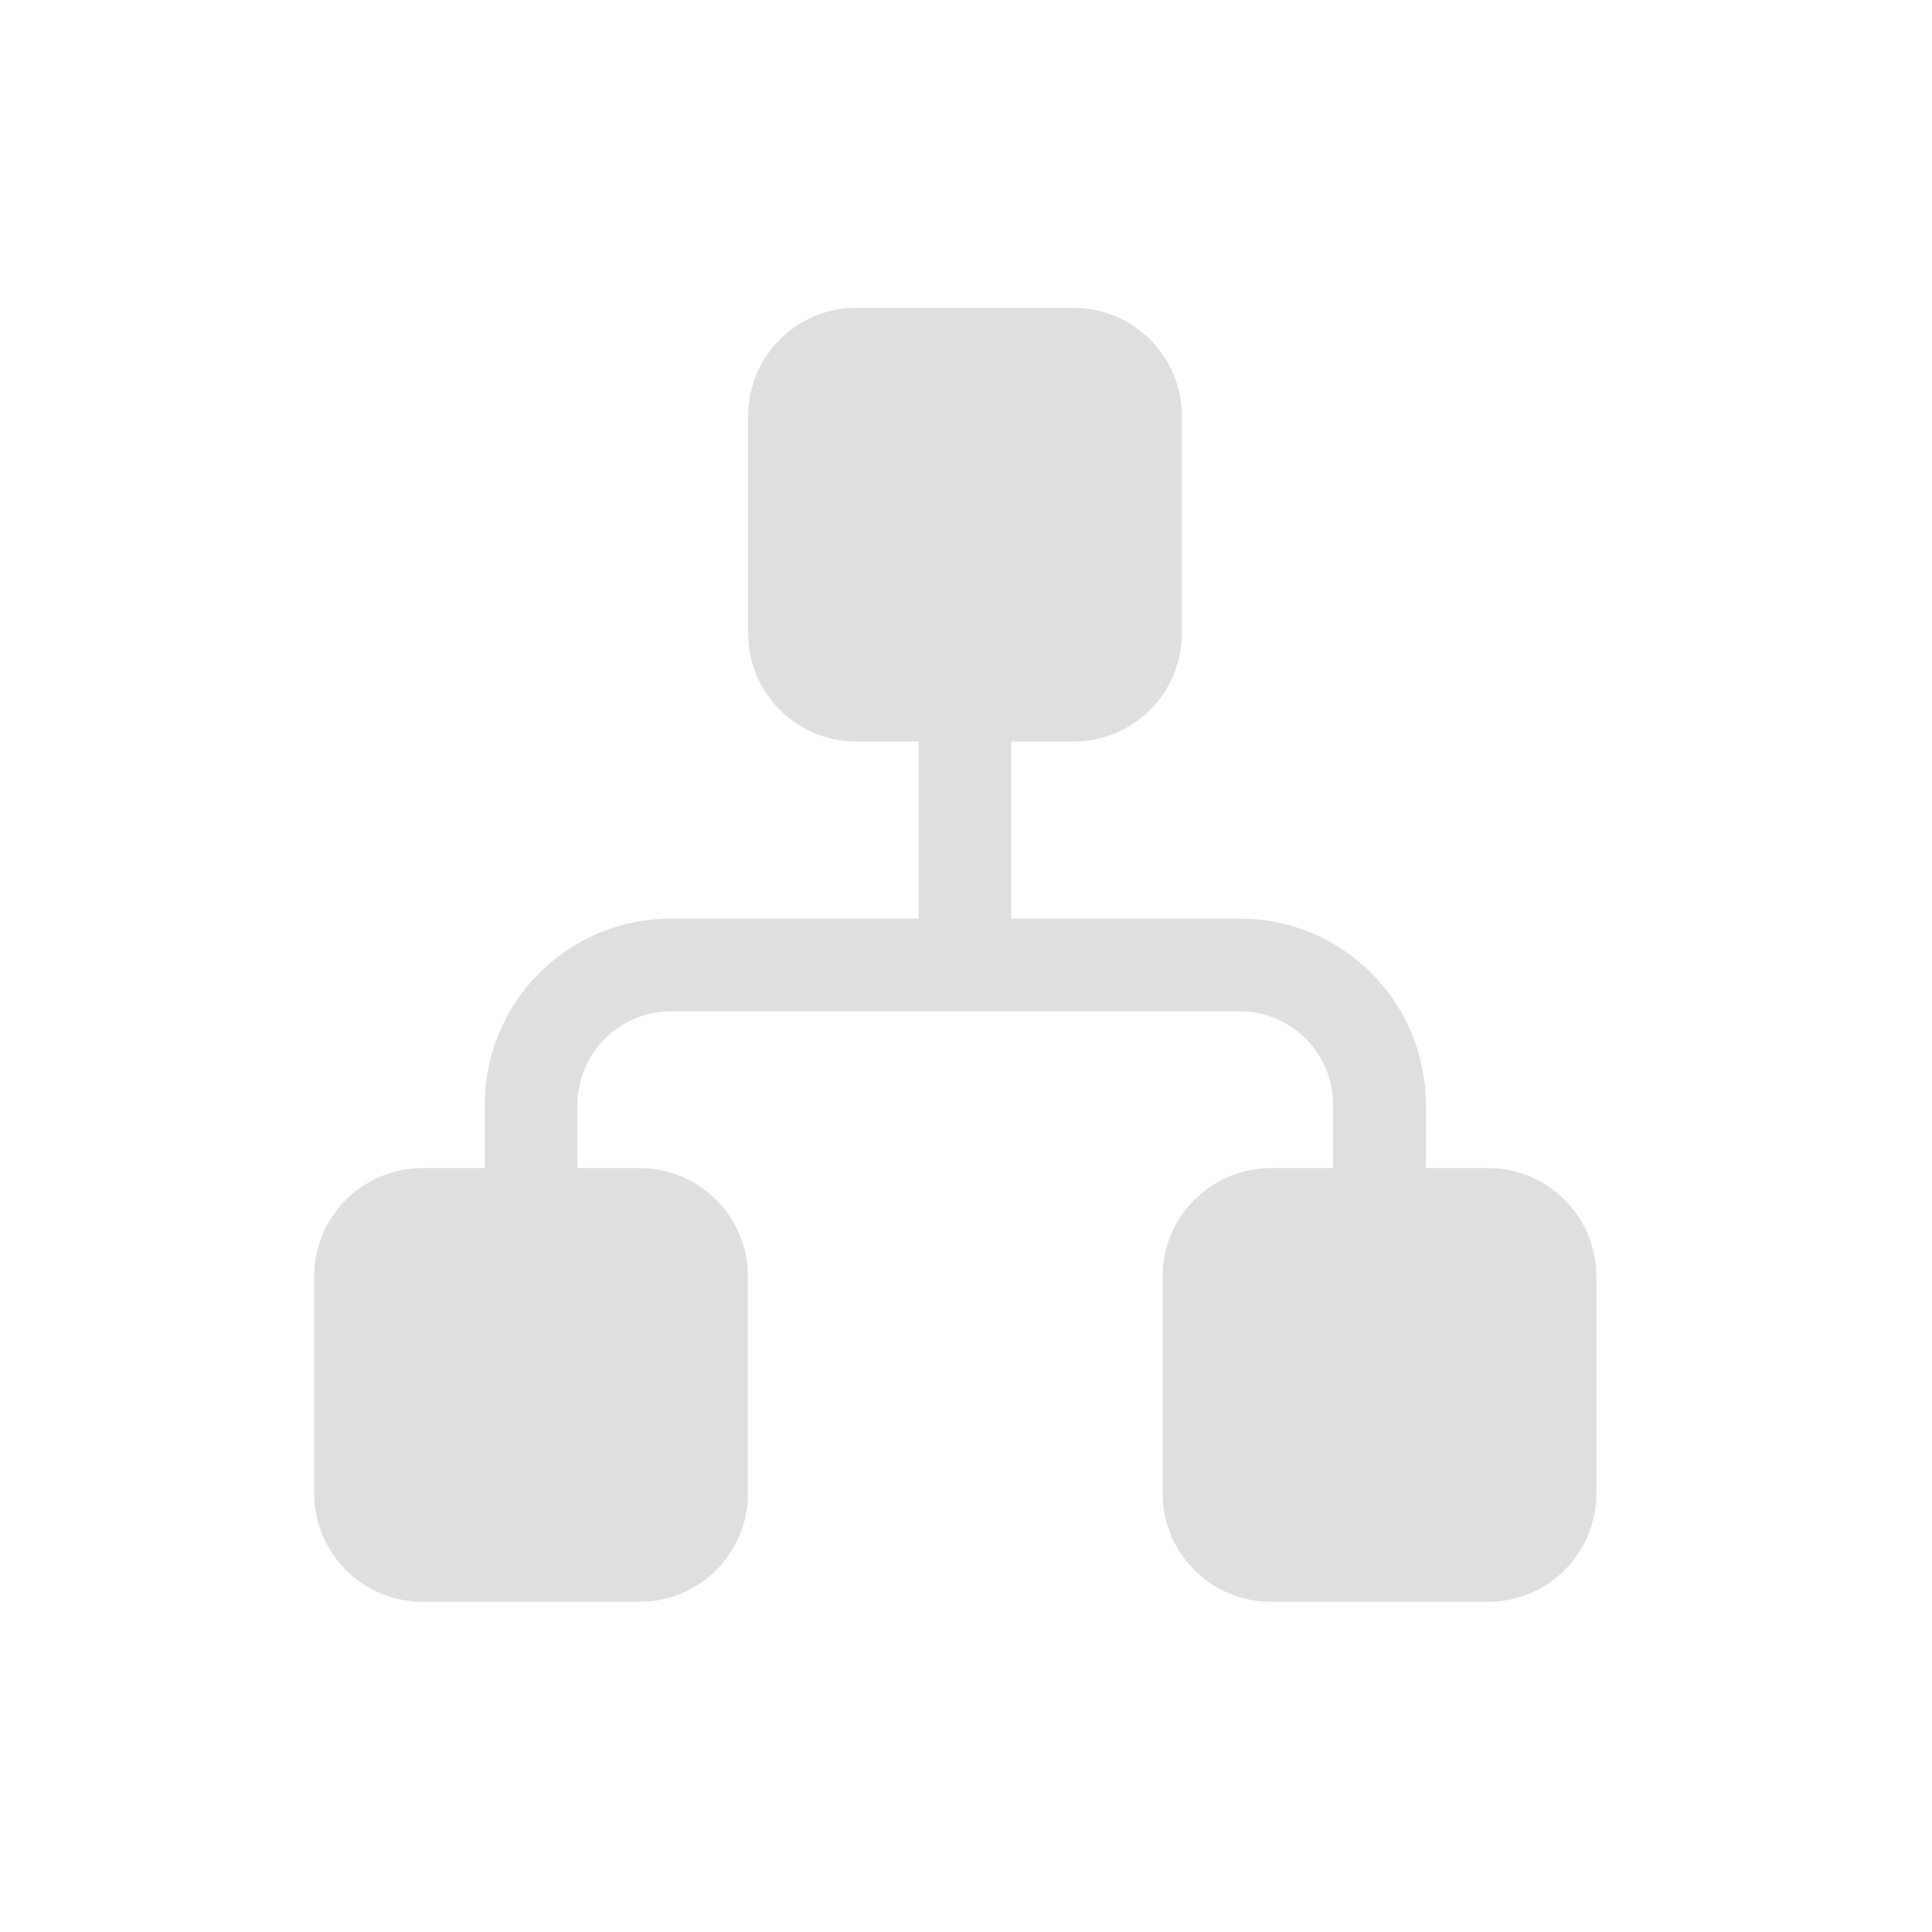 <svg xmlns="http://www.w3.org/2000/svg" style="fill-rule:evenodd;clip-rule:evenodd;stroke-linejoin:round;stroke-miterlimit:2" width="100%" height="100%" version="1.1" viewBox="0 0 22 22" xml:space="preserve">
 <defs>
  <style id="current-color-scheme" type="text/css">
   .ColorScheme-Text { color:#dfdfdf; } .ColorScheme-Highlight { color:#4285f4; } .ColorScheme-NeutralText { color:#ff9800; } .ColorScheme-PositiveText { color:#4caf50; } .ColorScheme-NegativeText { color:#f44336; }
  </style>
 </defs>
 <path style="fill:currentColor;" class="ColorScheme-Text" d="M5.52,13.301l-0,-0.722c-0,-0.562 0.222,-1.101 0.621,-1.498c0.397,-0.399 0.936,-0.621 1.498,-0.621l2.821,-0l0,-2.016l-0.707,0c-0.682,0 -1.234,-0.552 -1.234,-1.234l0,-2.471c0,-0.682 0.552,-1.234 1.234,-1.234l2.47,-0c0.682,-0 1.235,0.552 1.235,1.234l-0,2.471c-0,0.682 -0.553,1.234 -1.235,1.234l-0.707,0l0,2.016l2.601,-0c0.561,-0 1.102,0.222 1.499,0.621c0.397,0.397 0.621,0.936 0.621,1.498l0,0.722l0.707,-0c0.682,-0 1.234,0.553 1.234,1.234l0,2.471c0,0.682 -0.552,1.234 -1.234,1.234l-2.47,0c-0.682,0 -1.235,-0.552 -1.235,-1.234l-0,-2.471c-0,-0.681 0.553,-1.234 1.235,-1.234l0.706,-0l0,-0.722c0,-0.282 -0.113,-0.552 -0.311,-0.751c-0.2,-0.2 -0.47,-0.312 -0.752,-0.312l-6.478,-0c-0.282,-0 -0.551,0.112 -0.751,0.312c-0.2,0.199 -0.312,0.469 -0.312,0.751l-0,0.722l0.707,-0c0.682,-0 1.234,0.553 1.234,1.234l0,2.471c0,0.682 -0.552,1.234 -1.234,1.234l-2.47,0c-0.682,0 -1.235,-0.552 -1.235,-1.234l0,-2.471c0,-0.681 0.553,-1.234 1.235,-1.234l0.707,-0Z"/>
</svg>
